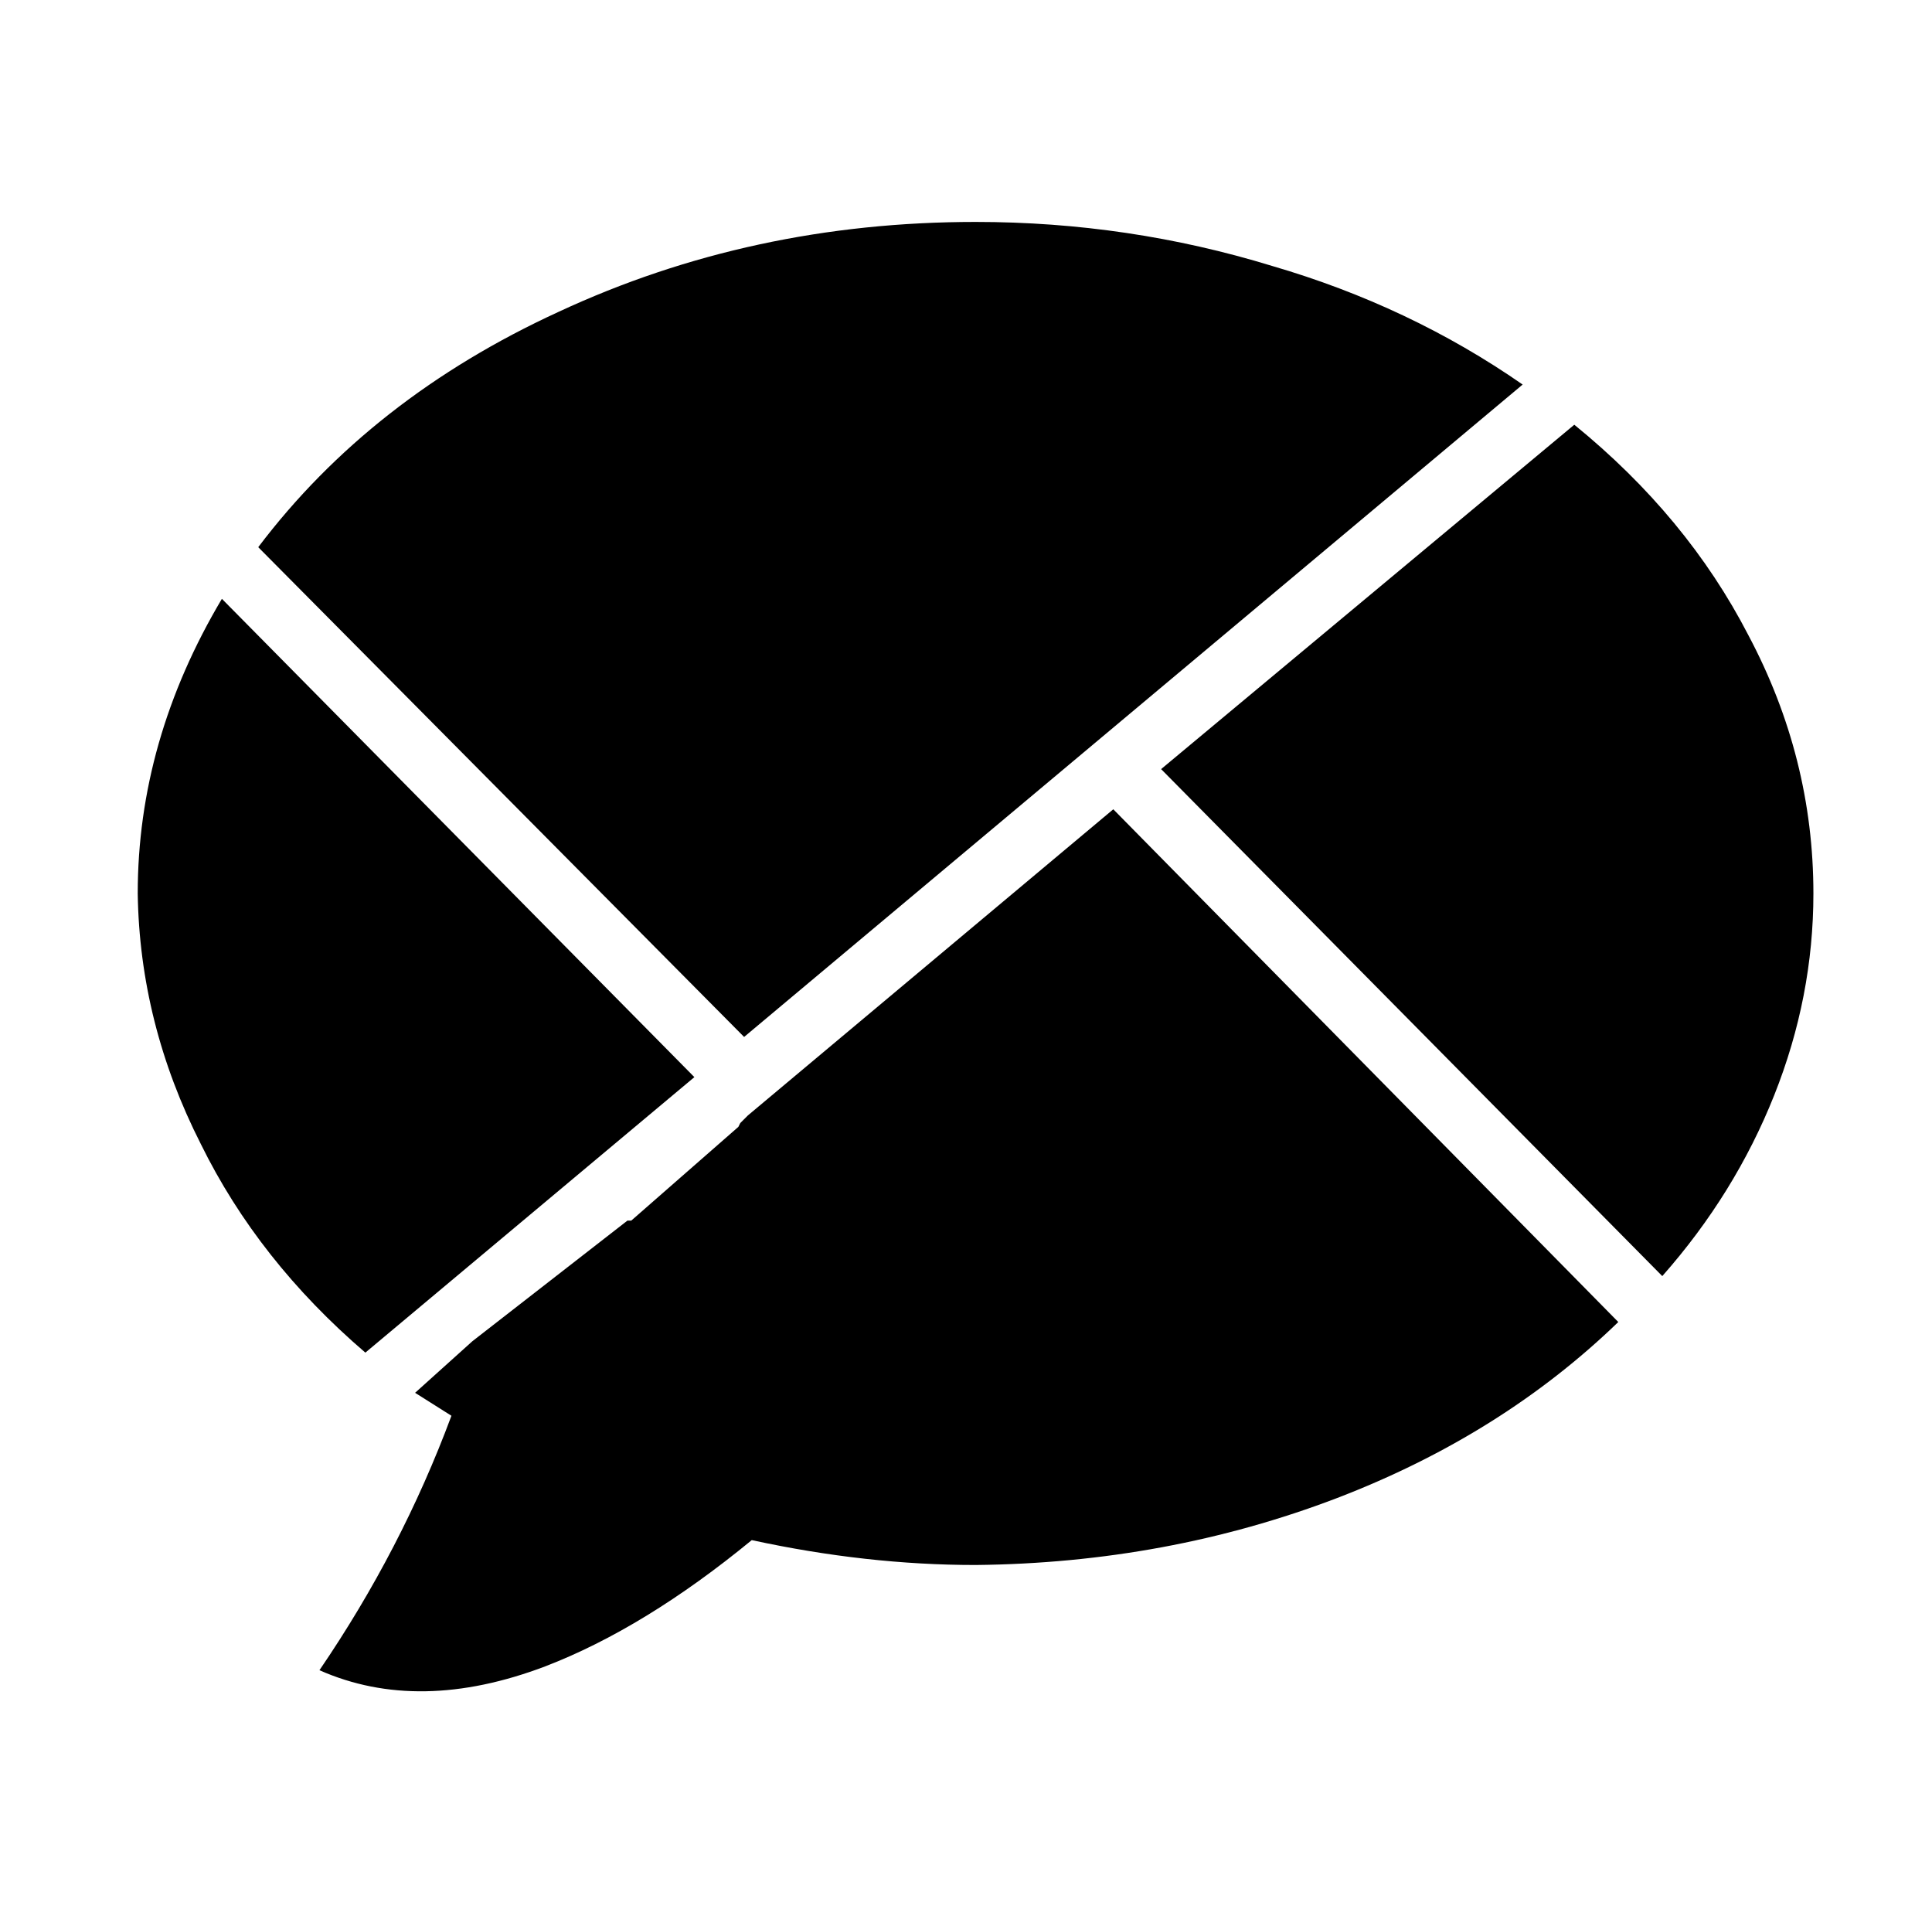 <svg xmlns="http://www.w3.org/2000/svg" viewBox="-10 0 1010 1000"><path d="M938 467q0 54-20.5 105.5T859 667L597 402l216-180q59 48 91 110 34 64 34 135zm-559 75 407-341q-59-41-131-62-75-23-155-23-117 0-218 47-98 45-157 123zM181 707l172-144-247-250q-44 74-44 154 1 68 33 131 30 61 86 109zm655-16L572 423 381 583l-4 4-1 2-56 49h-2l-81 63-30 27 19 12q-26 70-69 133 52 23 118-2 52-20 108-66 60 13 117 13 100-1 189-35 86-33 147-92z"/></svg>